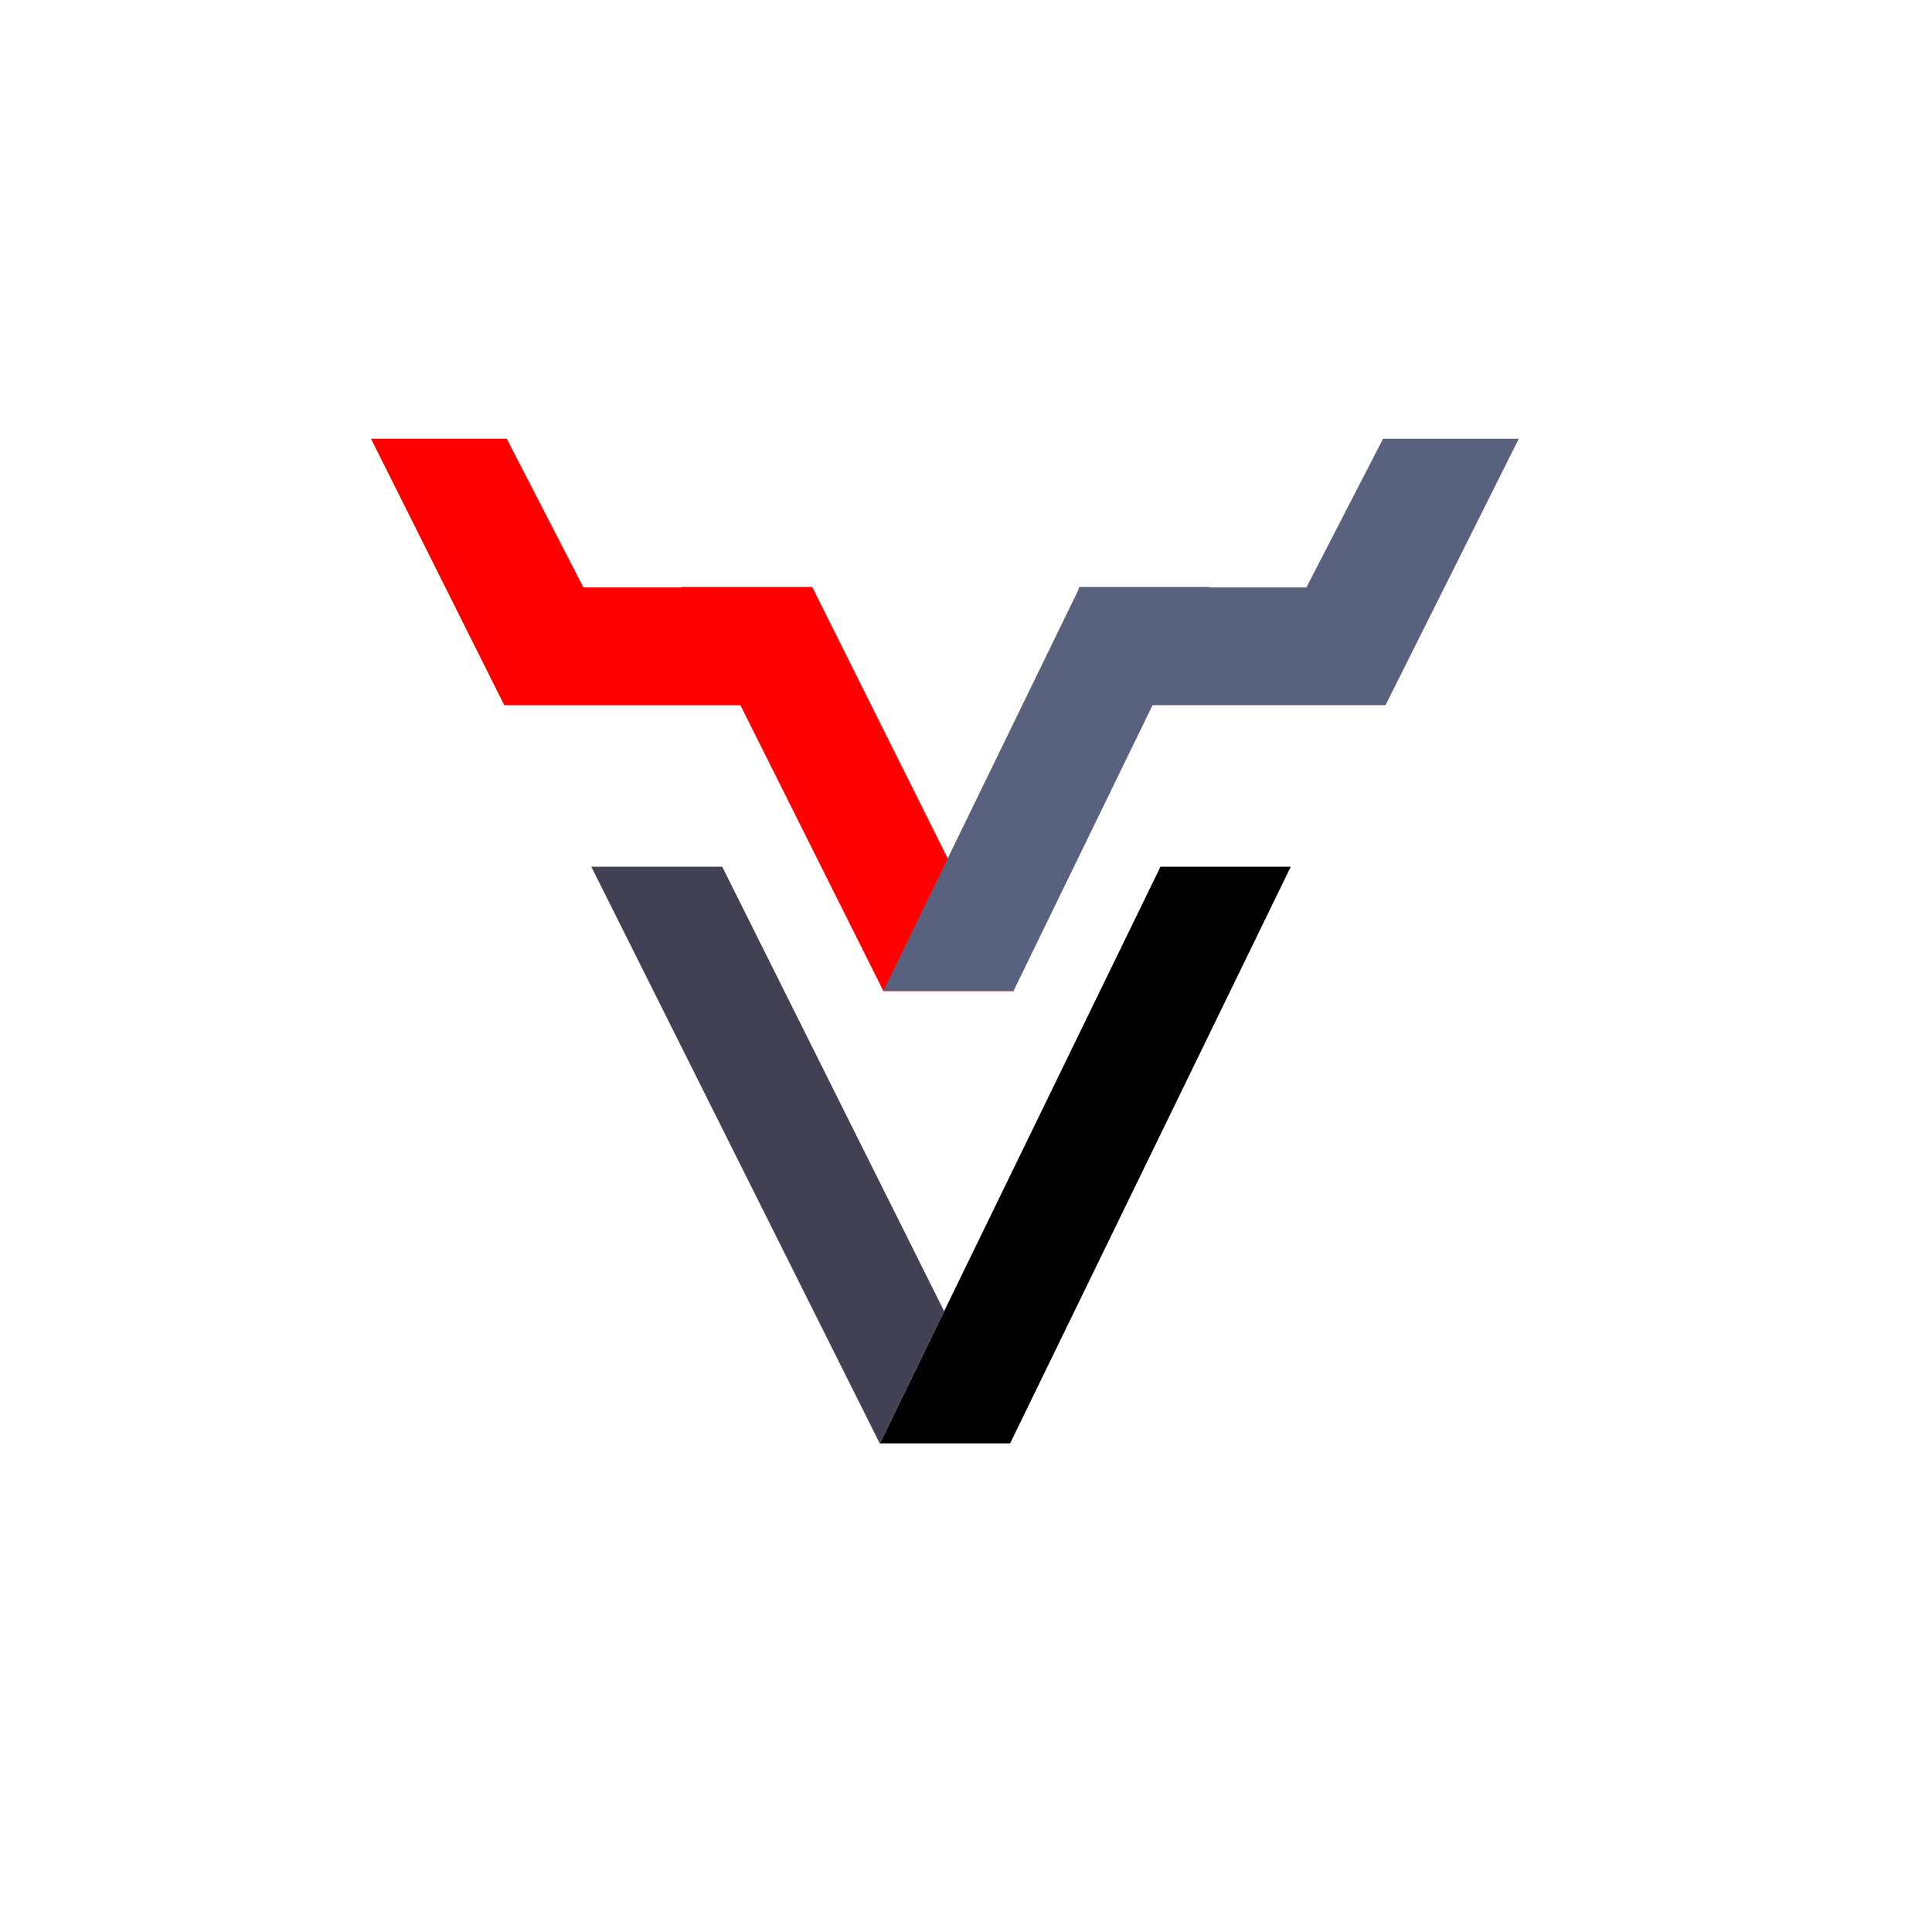<?xml version="1.0" encoding="UTF-8"?><svg id="a" xmlns="http://www.w3.org/2000/svg" viewBox="0 0 1200 1200"><defs><style>.b{fill:#58617e;}.c{fill:none;}.d{fill:#424153;}.e{fill:#fe0000;}</style></defs><g><polygon points="720.84 538.33 720.79 538.33 546.47 896.5 627.41 896.5 627.41 896.5 801.72 538.33 720.84 538.33"/><polygon class="d" points="546.41 896.5 546.47 896.5 586.42 814.41 448.58 538.33 367.27 538.33 546.41 896.5"/></g><g><path class="e" d="M362.35,364.87c-16.35,24.36-32.7,48.72-49.05,73.08-.01,.02-.03,.04-.04,.06h-.06l-82.78-165.51h84.3c15.88,30.79,31.75,61.58,47.63,92.37Z"/><polygon class="e" points="629.76 615.54 548.67 615.54 548.61 615.42 459.88 438.01 423.3 364.87 423.16 364.59 504.47 364.59 588.63 533.17 629.62 615.26 629.76 615.54"/><rect class="e" x="313.29" y="364.86" width="190.47" height="73.14"/></g><g><polygon class="b" points="751.6 364.59 751.46 364.87 715.87 438.01 629.62 615.26 629.48 615.54 548.55 615.54 548.61 615.42 588.63 533.17 670.01 365.97 670.54 364.87 670.68 364.59 751.6 364.59"/><g><path class="b" d="M943.35,272.5l-82.78,165.51h-.06s-.02-.03-.03-.04c-16.35-24.37-32.71-48.73-49.06-73.1,15.88-30.79,31.75-61.58,47.63-92.37h84.3Z"/><rect class="b" x="670.01" y="364.86" width="190.47" height="73.14" transform="translate(1530.48 802.87) rotate(-180)"/></g></g><line class="c" x1="920.98" y1="323.2" x2="757.26" y2="652.74"/></svg>